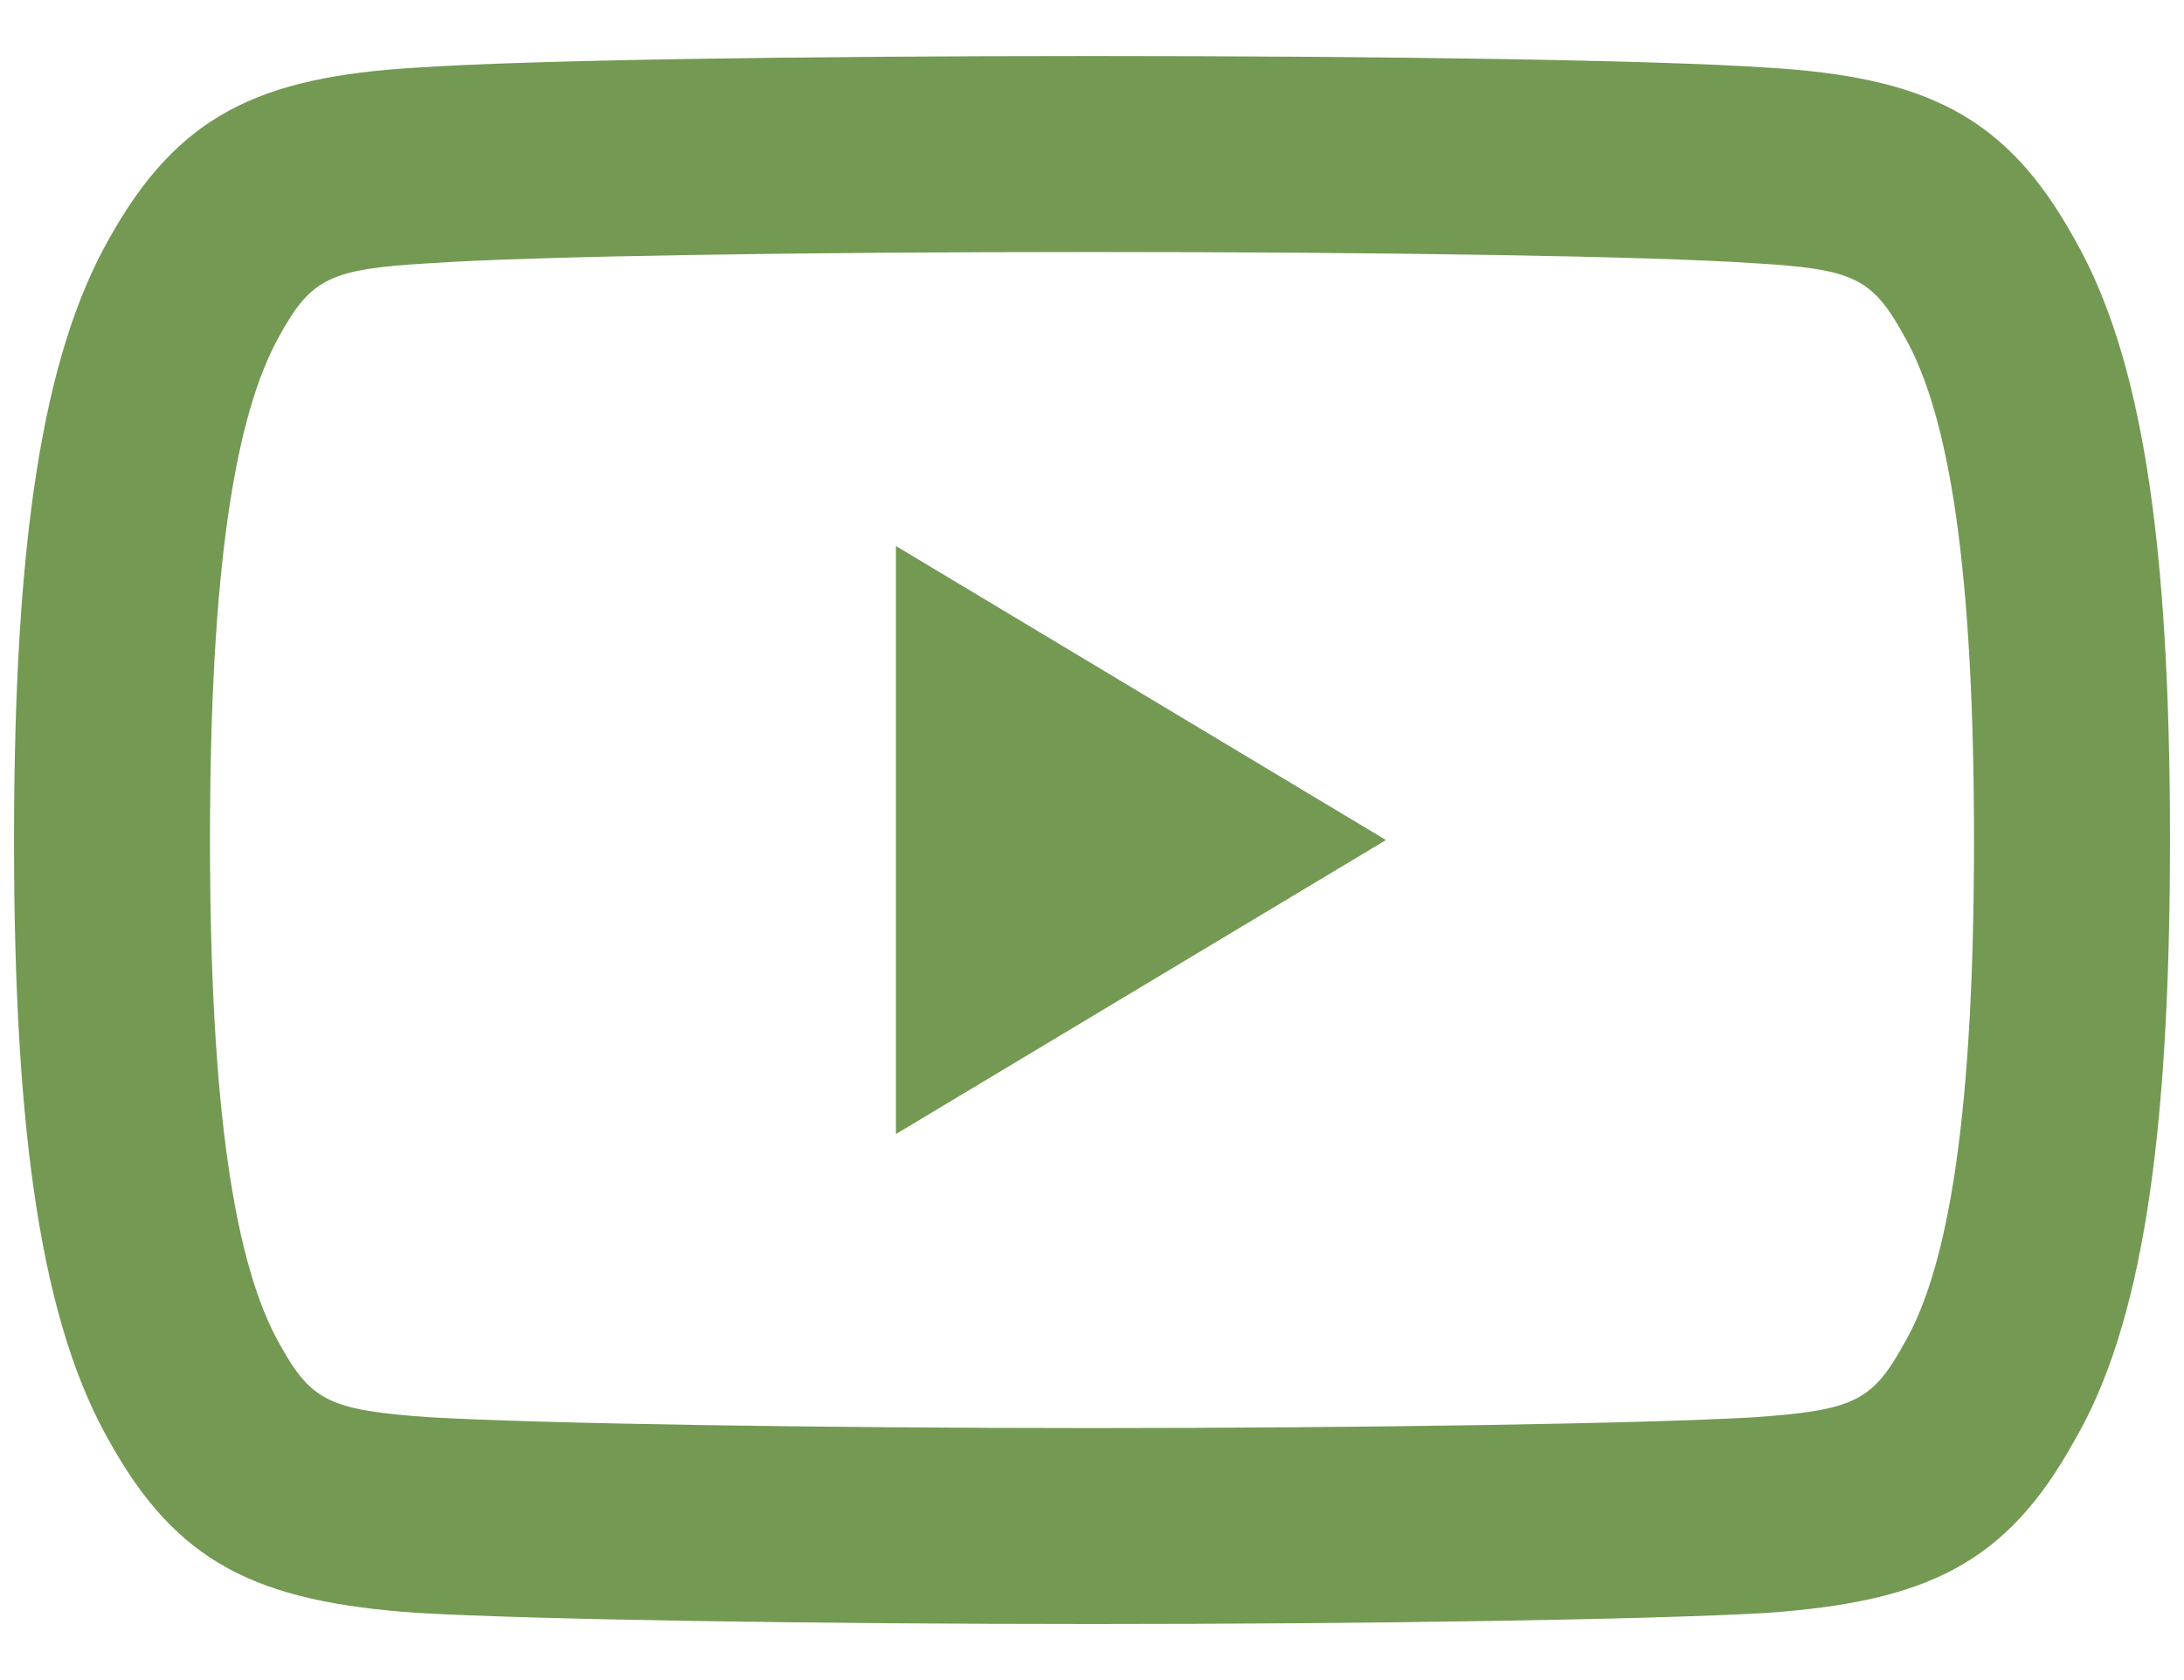 <svg width="26" height="20" viewBox="0 0 26 20" fill="none" xmlns="http://www.w3.org/2000/svg">
<path fill-rule="evenodd" clip-rule="evenodd" d="M24.695 17.15C25.493 15.783 25.833 13.58 25.833 9.997C25.833 6.427 25.496 4.237 24.69 2.834C23.883 1.378 22.925 0.915 21.024 0.804C19.727 0.716 16.503 0.667 13.003 0.667C9.496 0.667 6.27 0.716 4.963 0.805C3.073 0.915 2.115 1.379 1.3 2.84C0.506 4.238 0.167 6.439 0.167 10.01C0.167 13.561 0.508 15.773 1.307 17.166C2.111 18.608 3.054 19.066 4.96 19.2C6.33 19.28 9.738 19.333 13.003 19.333C16.26 19.333 19.667 19.28 21.024 19.201C22.948 19.066 23.89 18.607 24.695 17.15ZM20.878 3.133C22.066 3.202 22.287 3.309 22.664 3.991C23.212 4.941 23.5 6.801 23.5 10.01C23.5 13.195 23.211 15.064 22.666 15.998C22.288 16.682 22.069 16.788 20.875 16.872C19.59 16.947 16.216 17 13.003 17C9.782 17 6.407 16.947 5.11 16.871C3.93 16.788 3.708 16.68 3.338 16.017C2.79 15.062 2.5 13.182 2.5 9.997C2.5 6.814 2.789 4.944 3.334 3.984C3.709 3.311 3.933 3.202 5.11 3.134C6.356 3.049 9.551 3 13.003 3C16.447 3 19.641 3.049 20.878 3.133ZM10.666 6.5L16.5 10L10.666 13.5V6.5Z" fill="#739953"/>
</svg>
